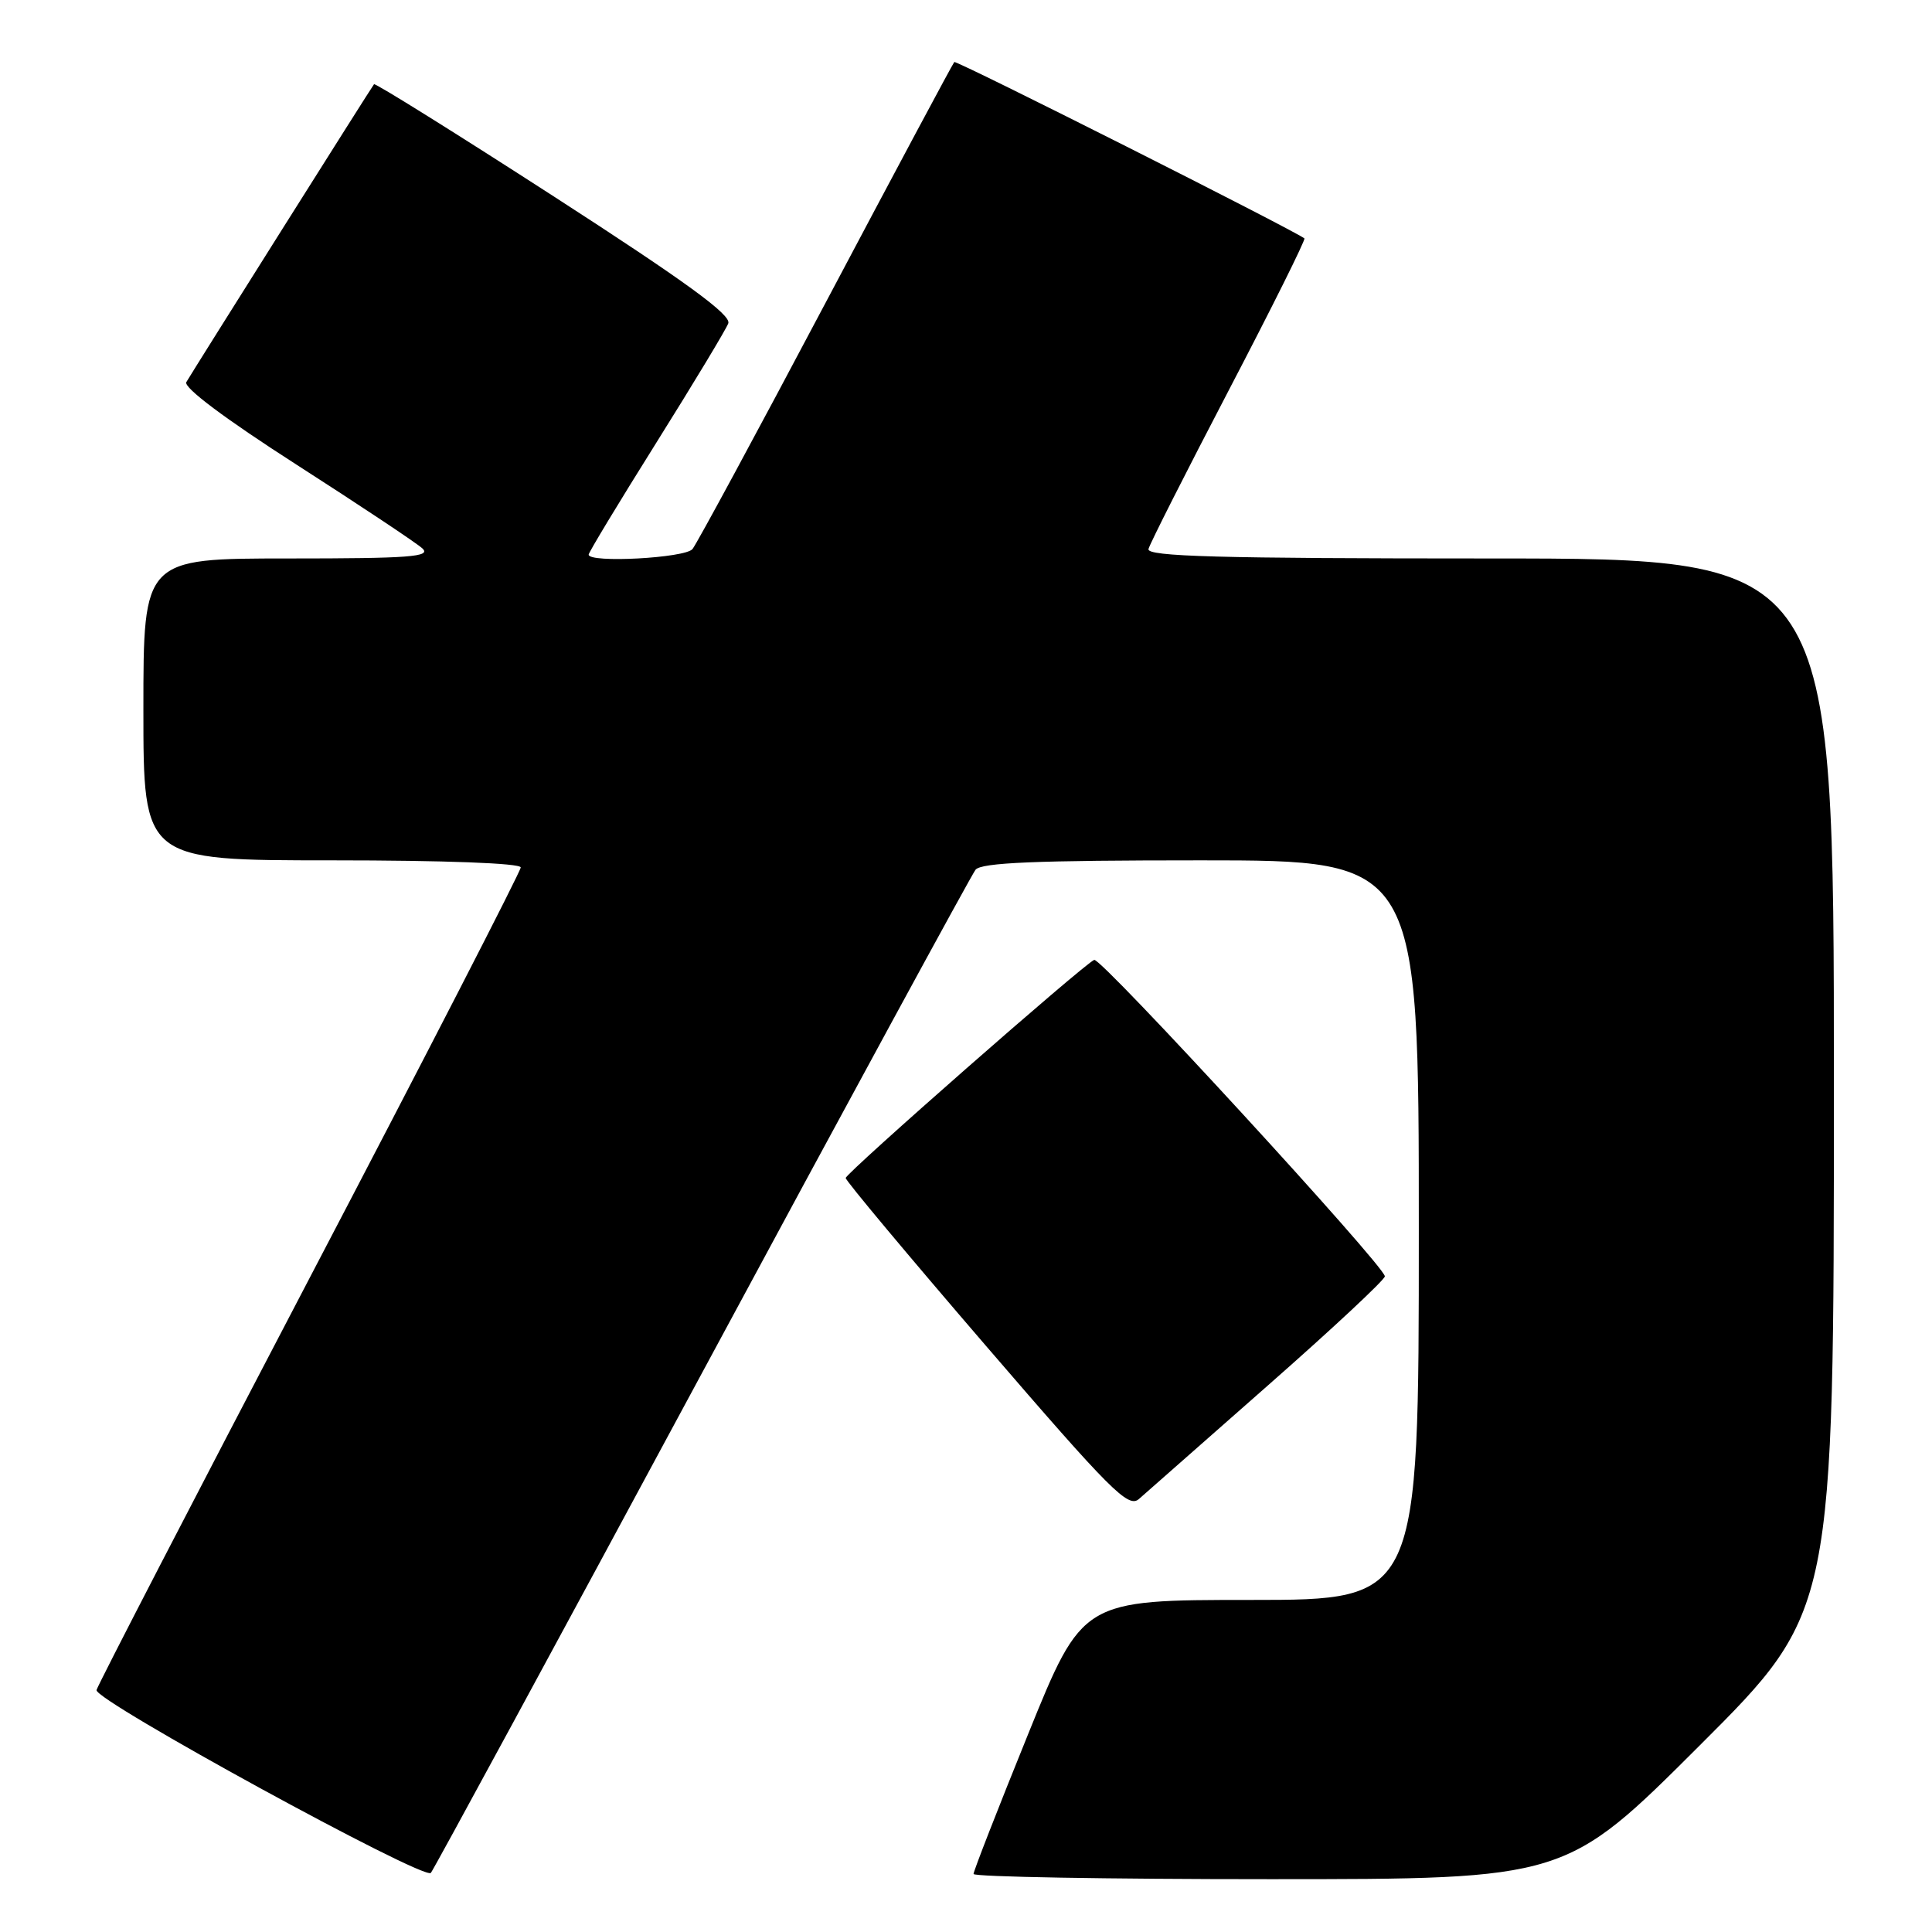 <?xml version="1.0" encoding="UTF-8" standalone="no"?>
<!DOCTYPE svg PUBLIC "-//W3C//DTD SVG 1.1//EN" "http://www.w3.org/Graphics/SVG/1.1/DTD/svg11.dtd" >
<svg xmlns="http://www.w3.org/2000/svg" xmlns:xlink="http://www.w3.org/1999/xlink" version="1.1" viewBox="0 0 256 256">
 <g >
 <path fill="currentColor"
d=" M 92.98 182.00 C 112.39 145.97 128.72 115.94 129.26 115.25 C 130.01 114.30 137.21 114.00 159.12 114.00 C 188.00 114.00 188.00 114.00 188.00 163.00 C 188.00 212.00 188.00 212.00 165.72 212.00 C 143.43 212.00 143.43 212.00 136.22 229.81 C 132.25 239.60 129.00 247.93 129.00 248.31 C 129.00 248.69 146.66 249.00 168.24 249.00 C 207.48 249.00 207.48 249.00 225.24 231.26 C 243.00 213.52 243.00 213.52 243.00 143.76 C 243.00 74.00 243.00 74.00 197.43 74.00 C 161.46 74.00 151.92 73.74 152.18 72.75 C 152.35 72.06 157.15 62.58 162.84 51.67 C 168.53 40.77 173.03 31.73 172.84 31.59 C 171.32 30.43 126.71 7.95 126.45 8.22 C 126.26 8.40 118.61 22.72 109.44 40.03 C 100.28 57.34 92.32 72.06 91.76 72.75 C 90.80 73.95 78.00 74.63 78.00 73.49 C 78.00 73.20 82.03 66.54 86.96 58.67 C 91.89 50.80 96.18 43.69 96.50 42.85 C 96.93 41.74 90.91 37.35 73.46 26.08 C 60.47 17.69 49.71 10.98 49.56 11.16 C 49.25 11.52 25.82 48.72 24.69 50.63 C 24.28 51.34 29.82 55.49 39.26 61.55 C 47.64 66.93 55.16 71.93 55.96 72.66 C 57.19 73.78 54.31 74.00 38.21 74.00 C 19.00 74.00 19.00 74.00 19.00 94.00 C 19.00 114.00 19.00 114.00 44.00 114.00 C 58.91 114.00 69.00 114.38 69.00 114.94 C 69.00 115.45 56.42 139.92 41.04 169.31 C 25.66 198.71 12.95 223.29 12.79 223.94 C 12.46 225.29 56.18 249.19 57.09 248.17 C 57.42 247.80 73.57 218.03 92.98 182.00 Z  M 168.00 183.58 C 176.53 176.08 183.50 169.57 183.50 169.12 C 183.50 167.78 145.91 126.86 144.99 127.19 C 143.75 127.63 112.14 155.38 112.06 156.09 C 112.03 156.42 120.40 166.43 130.66 178.35 C 147.20 197.56 149.50 199.86 150.91 198.63 C 151.78 197.86 159.47 191.09 168.00 183.58 Z "/>
</g>
</svg>